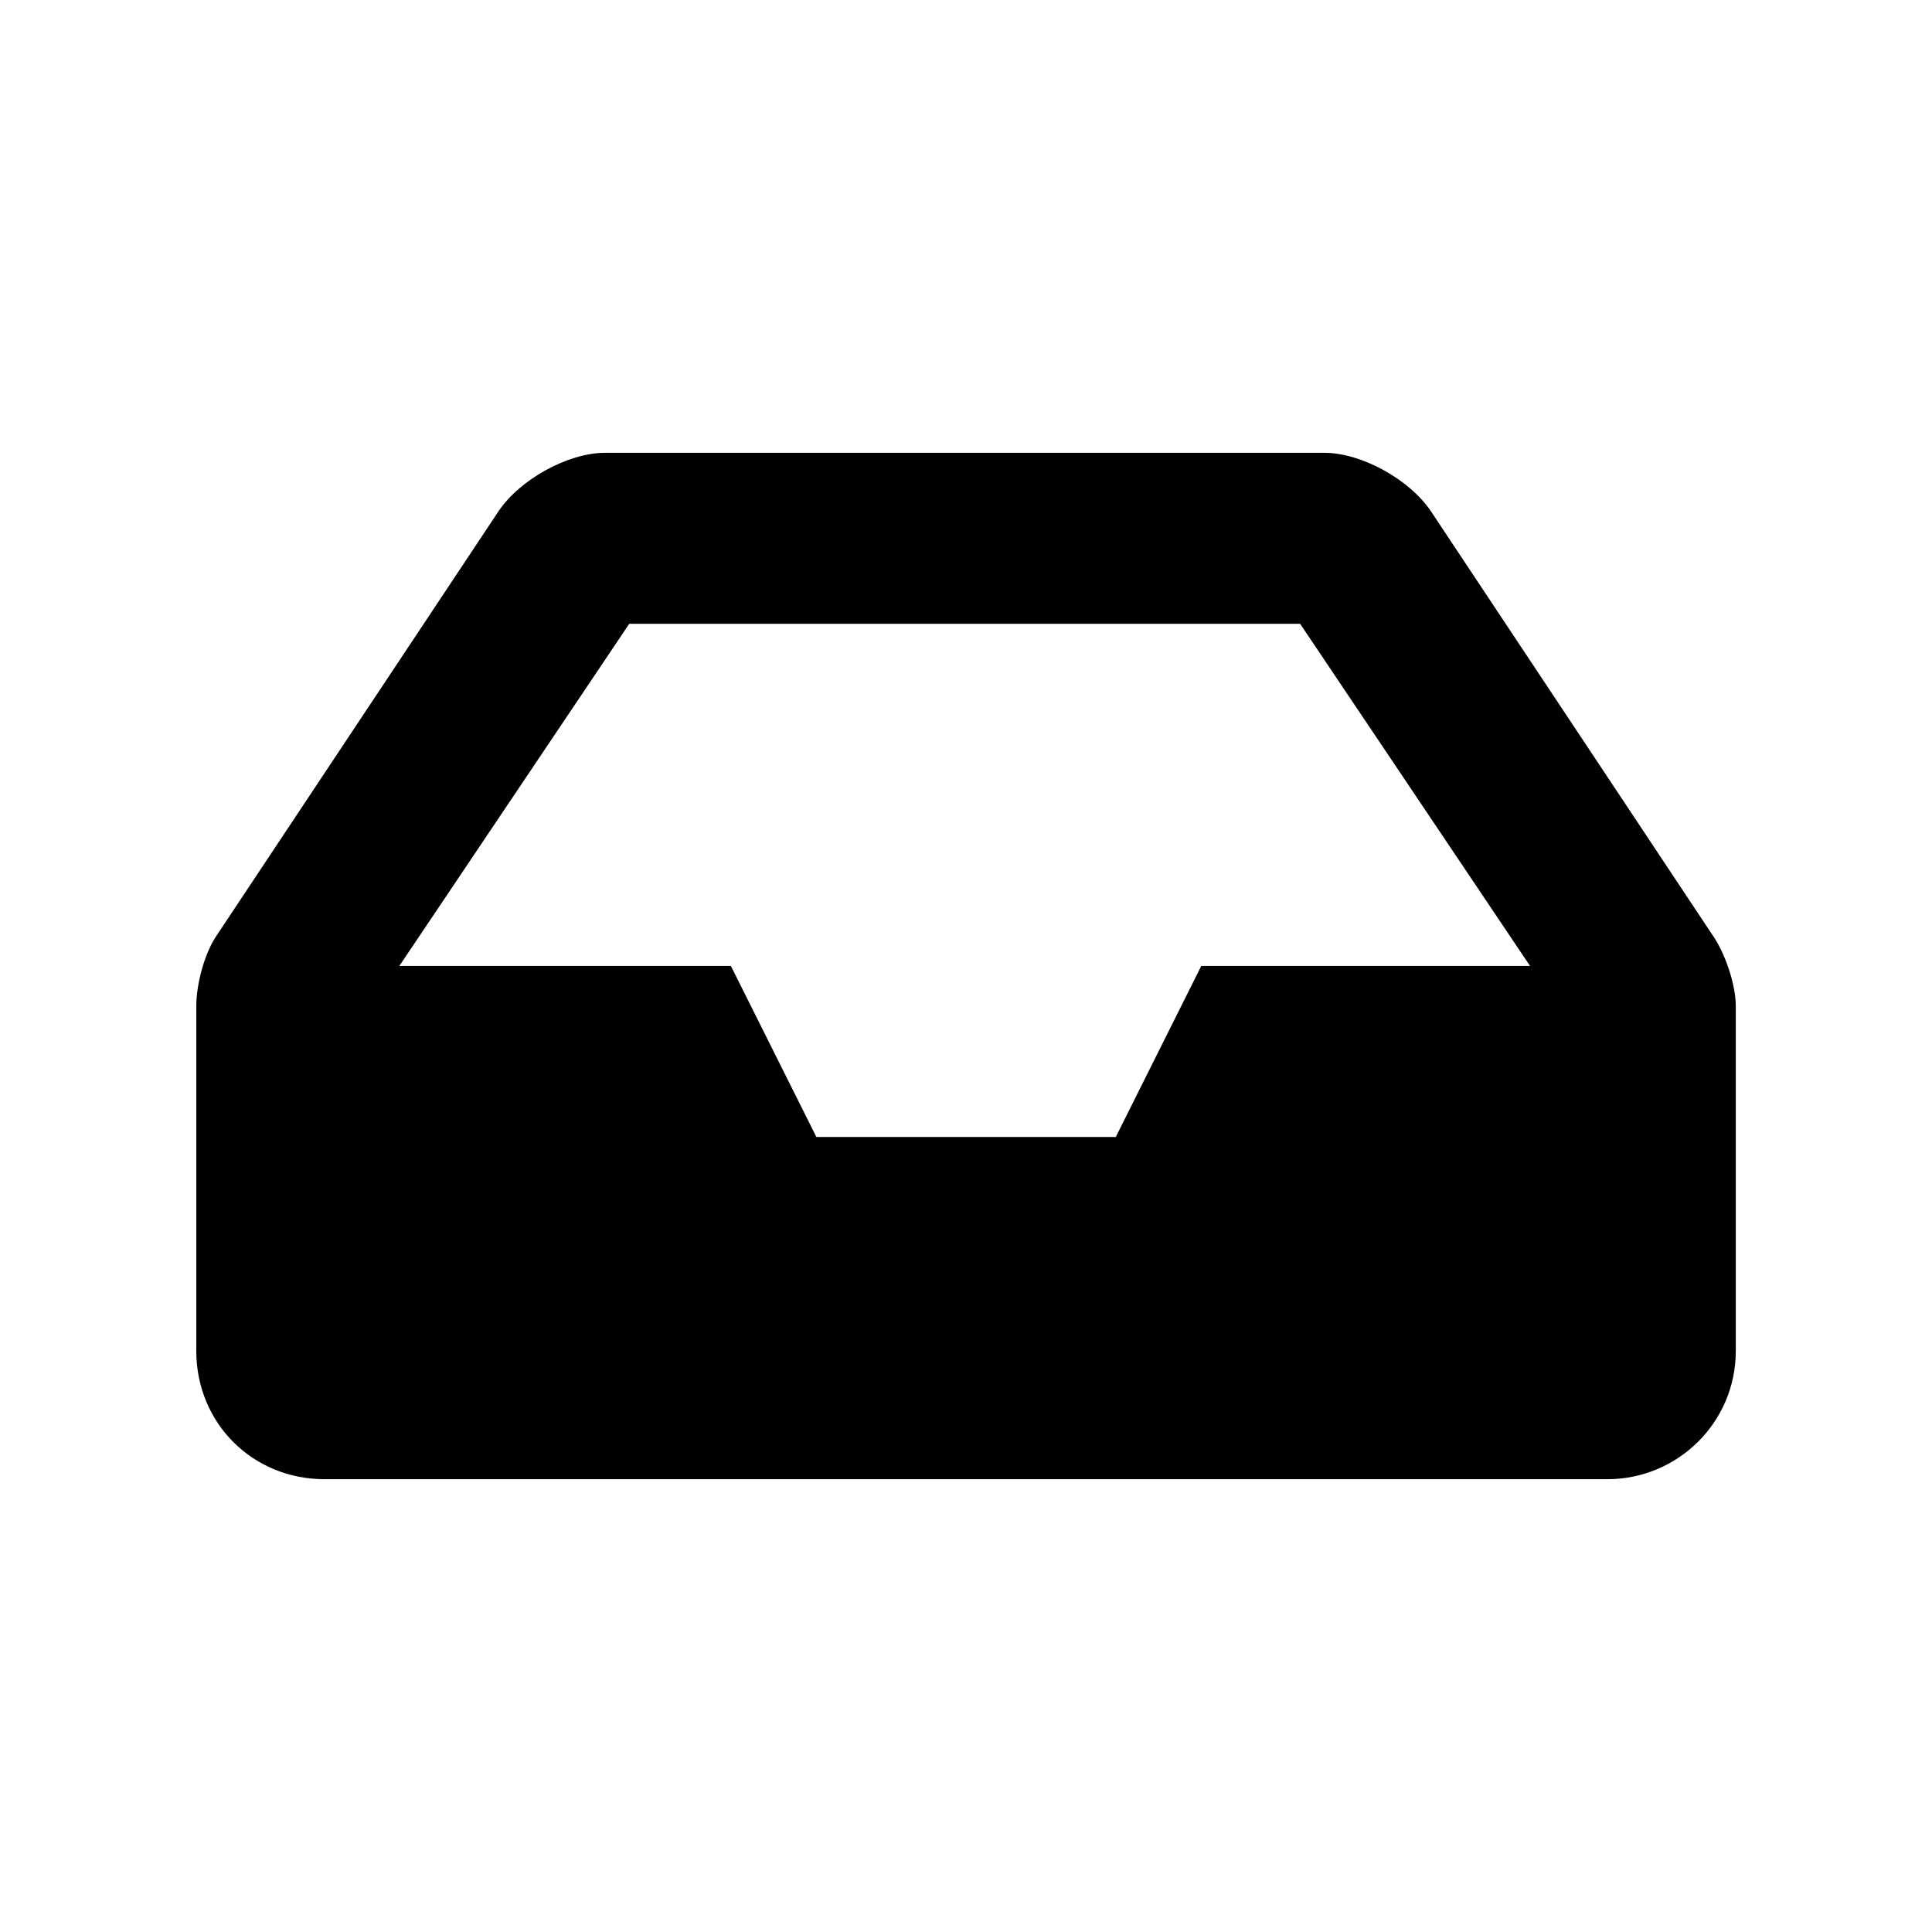 <svg xmlns="http://www.w3.org/2000/svg" version="1.1" viewBox="0 0 26.458 26.458">
  <path
    transform="translate(0,-270.542)"
    style="stroke-width:0.469"
    d="m 23.442,283.332 -3.843,-5.784 c -0.293,-0.439 -0.952,-0.805 -1.464,-0.805 H 8.288 c -0.512,0 -1.171,0.366 -1.464,0.805 l -3.843,5.784 c -0.183,0.256 -0.293,0.695 -0.293,0.988 v 0 4.722 c 0,0.988 0.769,1.757 1.757,1.757 H 22.014 c 0.952,0 1.757,-0.769 1.757,-1.757 v -4.722 0 c 0,-0.293 -0.146,-0.732 -0.329,-0.988 z M 8.617,279.085 h 9.188 l 3.148,4.685 h -4.502 l -1.171,2.343 h -4.1 l -1.171,-2.343 H 5.469 Z"/>
</svg>
